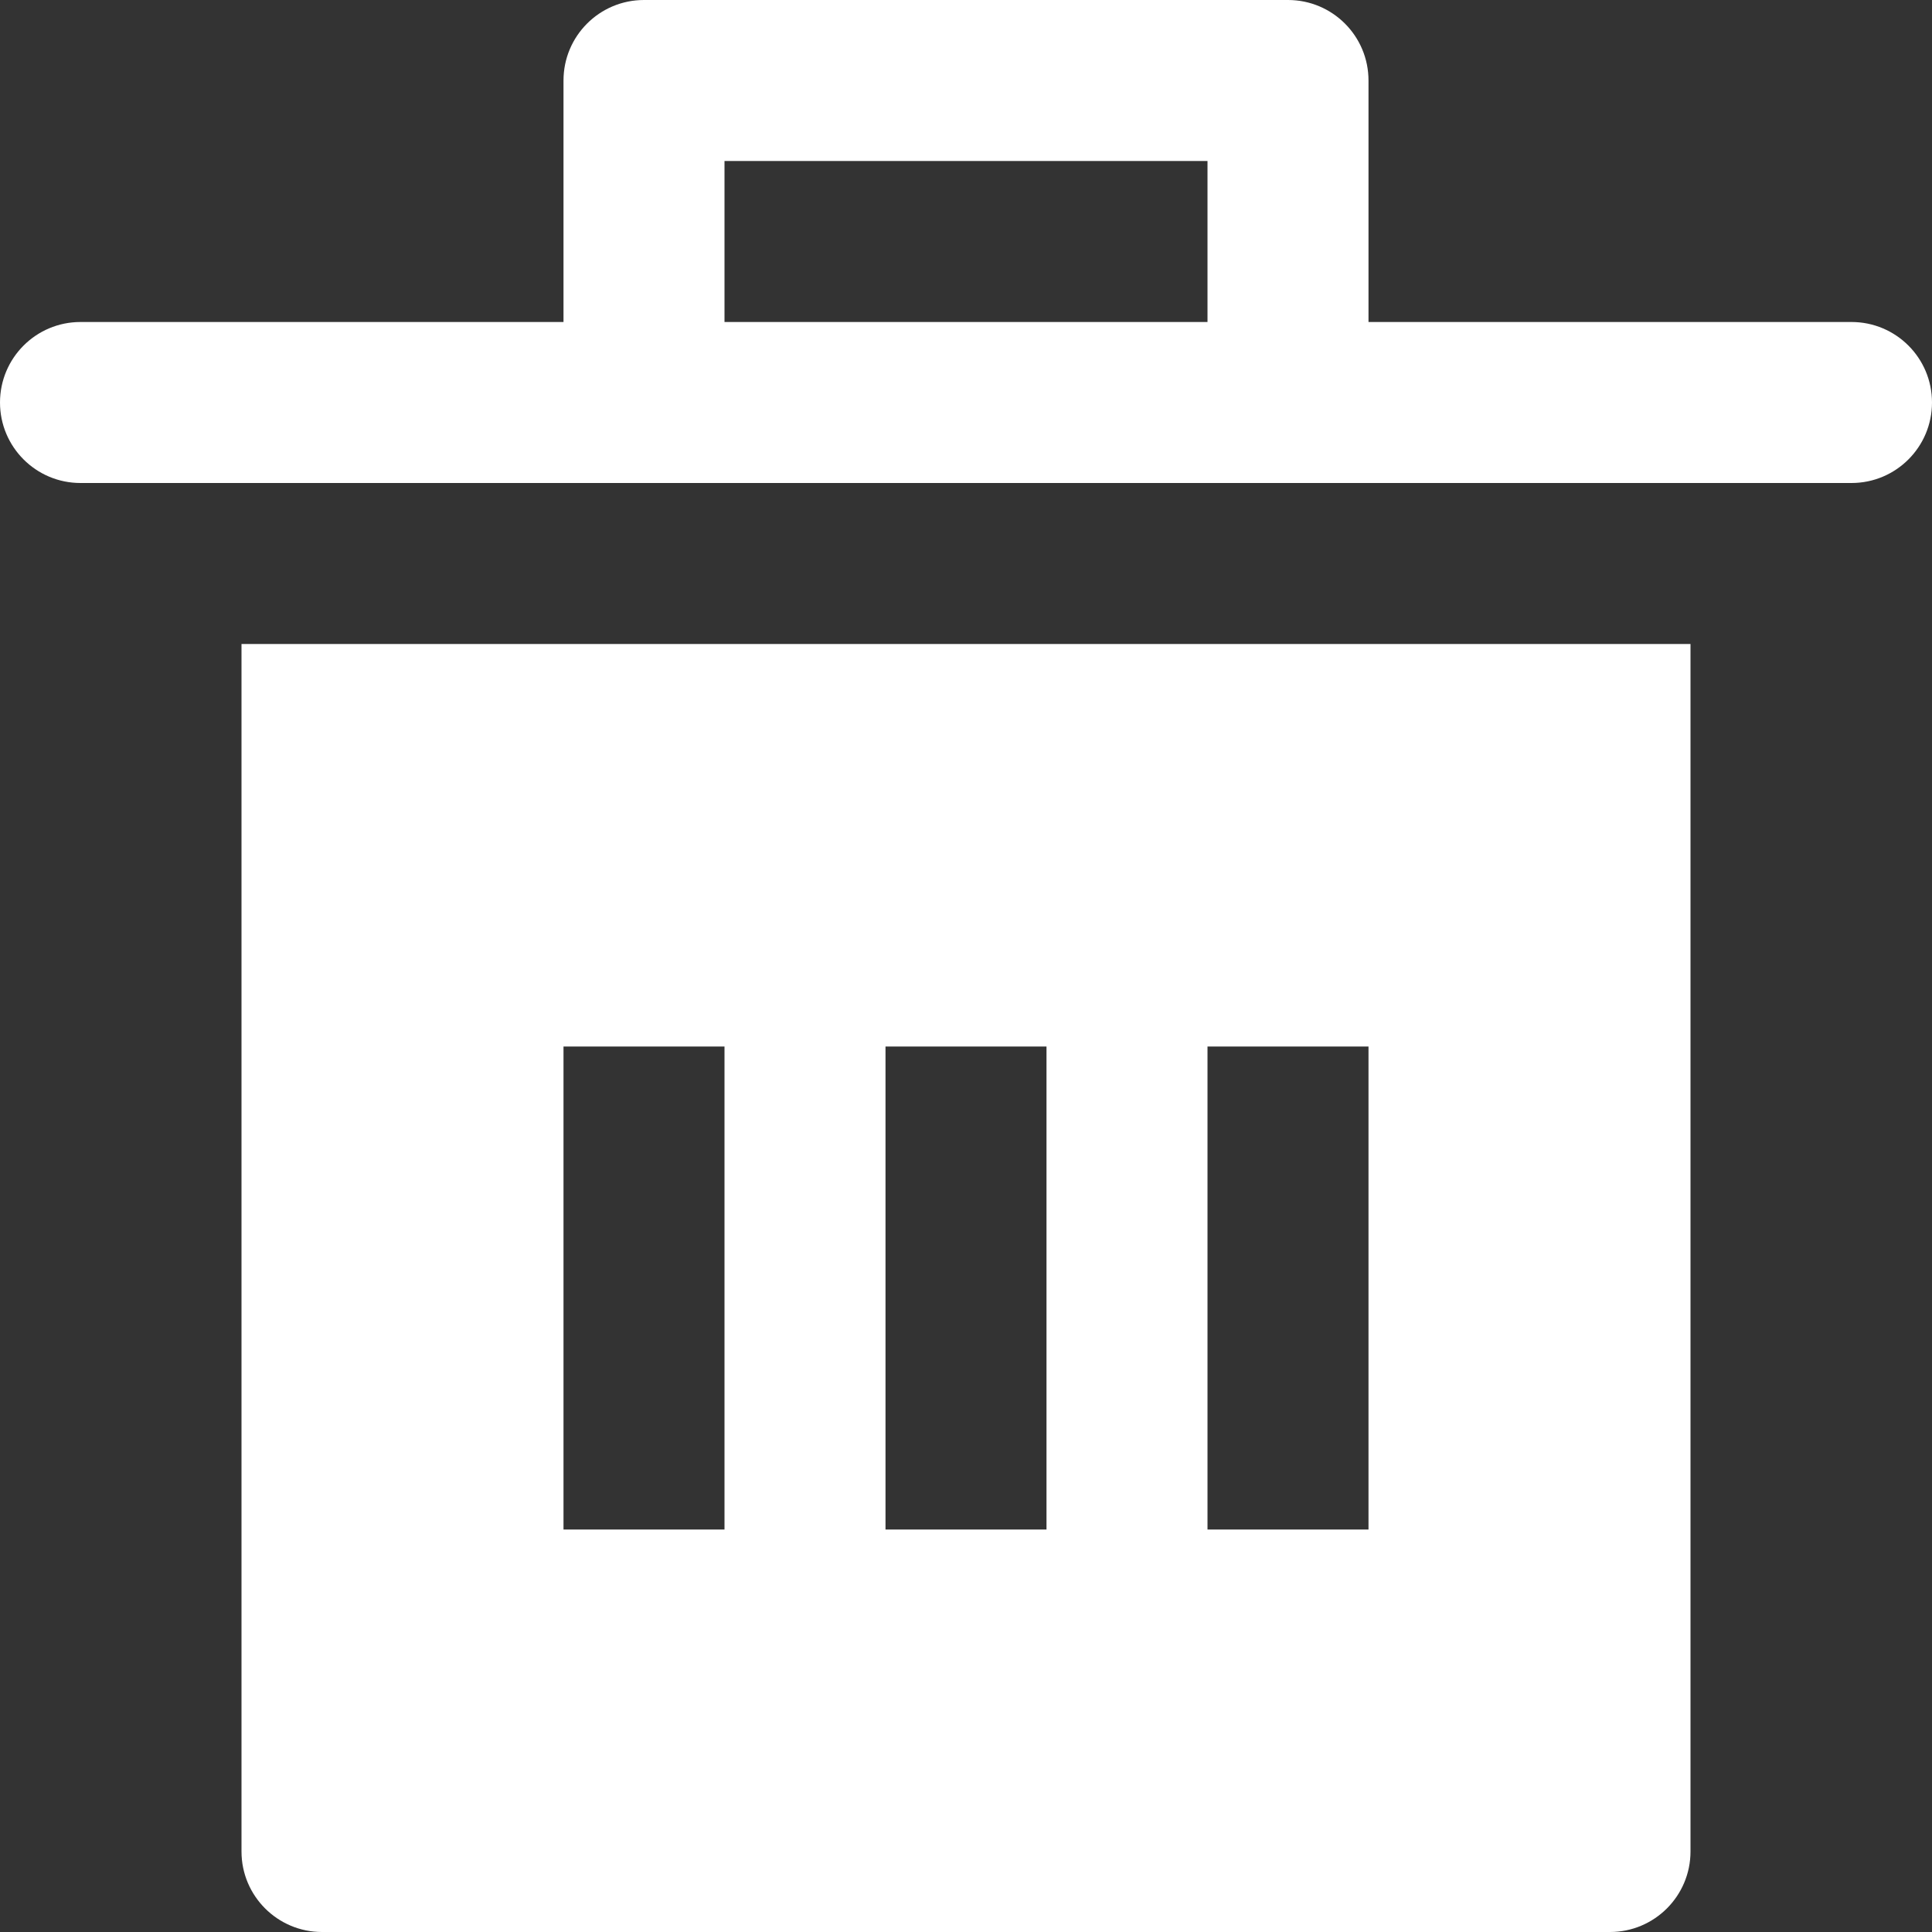 <?xml version="1.0" encoding="UTF-8"?>
<svg width="24px" height="24px" viewBox="0 0 24 24" version="1.1" xmlns="http://www.w3.org/2000/svg" xmlns:xlink="http://www.w3.org/1999/xlink">
    <rect x="0" y="0" width="24" height="24" fill="#333333" stroke="none"/>
    <!-- Generator: Sketch 51.2 (57519) - http://www.bohemiancoding.com/sketch -->
    <title>ic_delete</title>
    <desc>Created with Sketch.</desc>
    <defs></defs>
    <g id="Symbols" stroke="none" stroke-width="1" fill="none" fill-rule="evenodd">
        <g id="Icon/Trash" fill="#FFFFFF" fill-rule="nonzero">
            <g id="ic_delete">
                <path d="M3,8 L3,23 C3,23.552 3.448,24 4,24 L20,24 C20.552,24 21,23.552 21,23 L21,8 L3,8 Z M9,19 L7,19 L7,13 L9,13 L9,19 Z M13,19 L11,19 L11,13 L13,13 L13,19 Z M17,19 L15,19 L15,13 L17,13 L17,19 Z" id="Shape"></path>
                <path d="M23,4 L17,4 L17,1 C17,0.448 16.553,0 16,0 L8,0 C7.447,0 7,0.448 7,1 L7,4 L1,4 C0.447,4 0,4.448 0,5 C0,5.552 0.447,6 1,6 L23,6 C23.553,6 24,5.552 24,5 C24,4.448 23.553,4 23,4 Z M9,2 L15,2 L15,4 L9,4 L9,2 Z" id="Shape"></path>
            </g>
        </g>
    </g>
</svg>